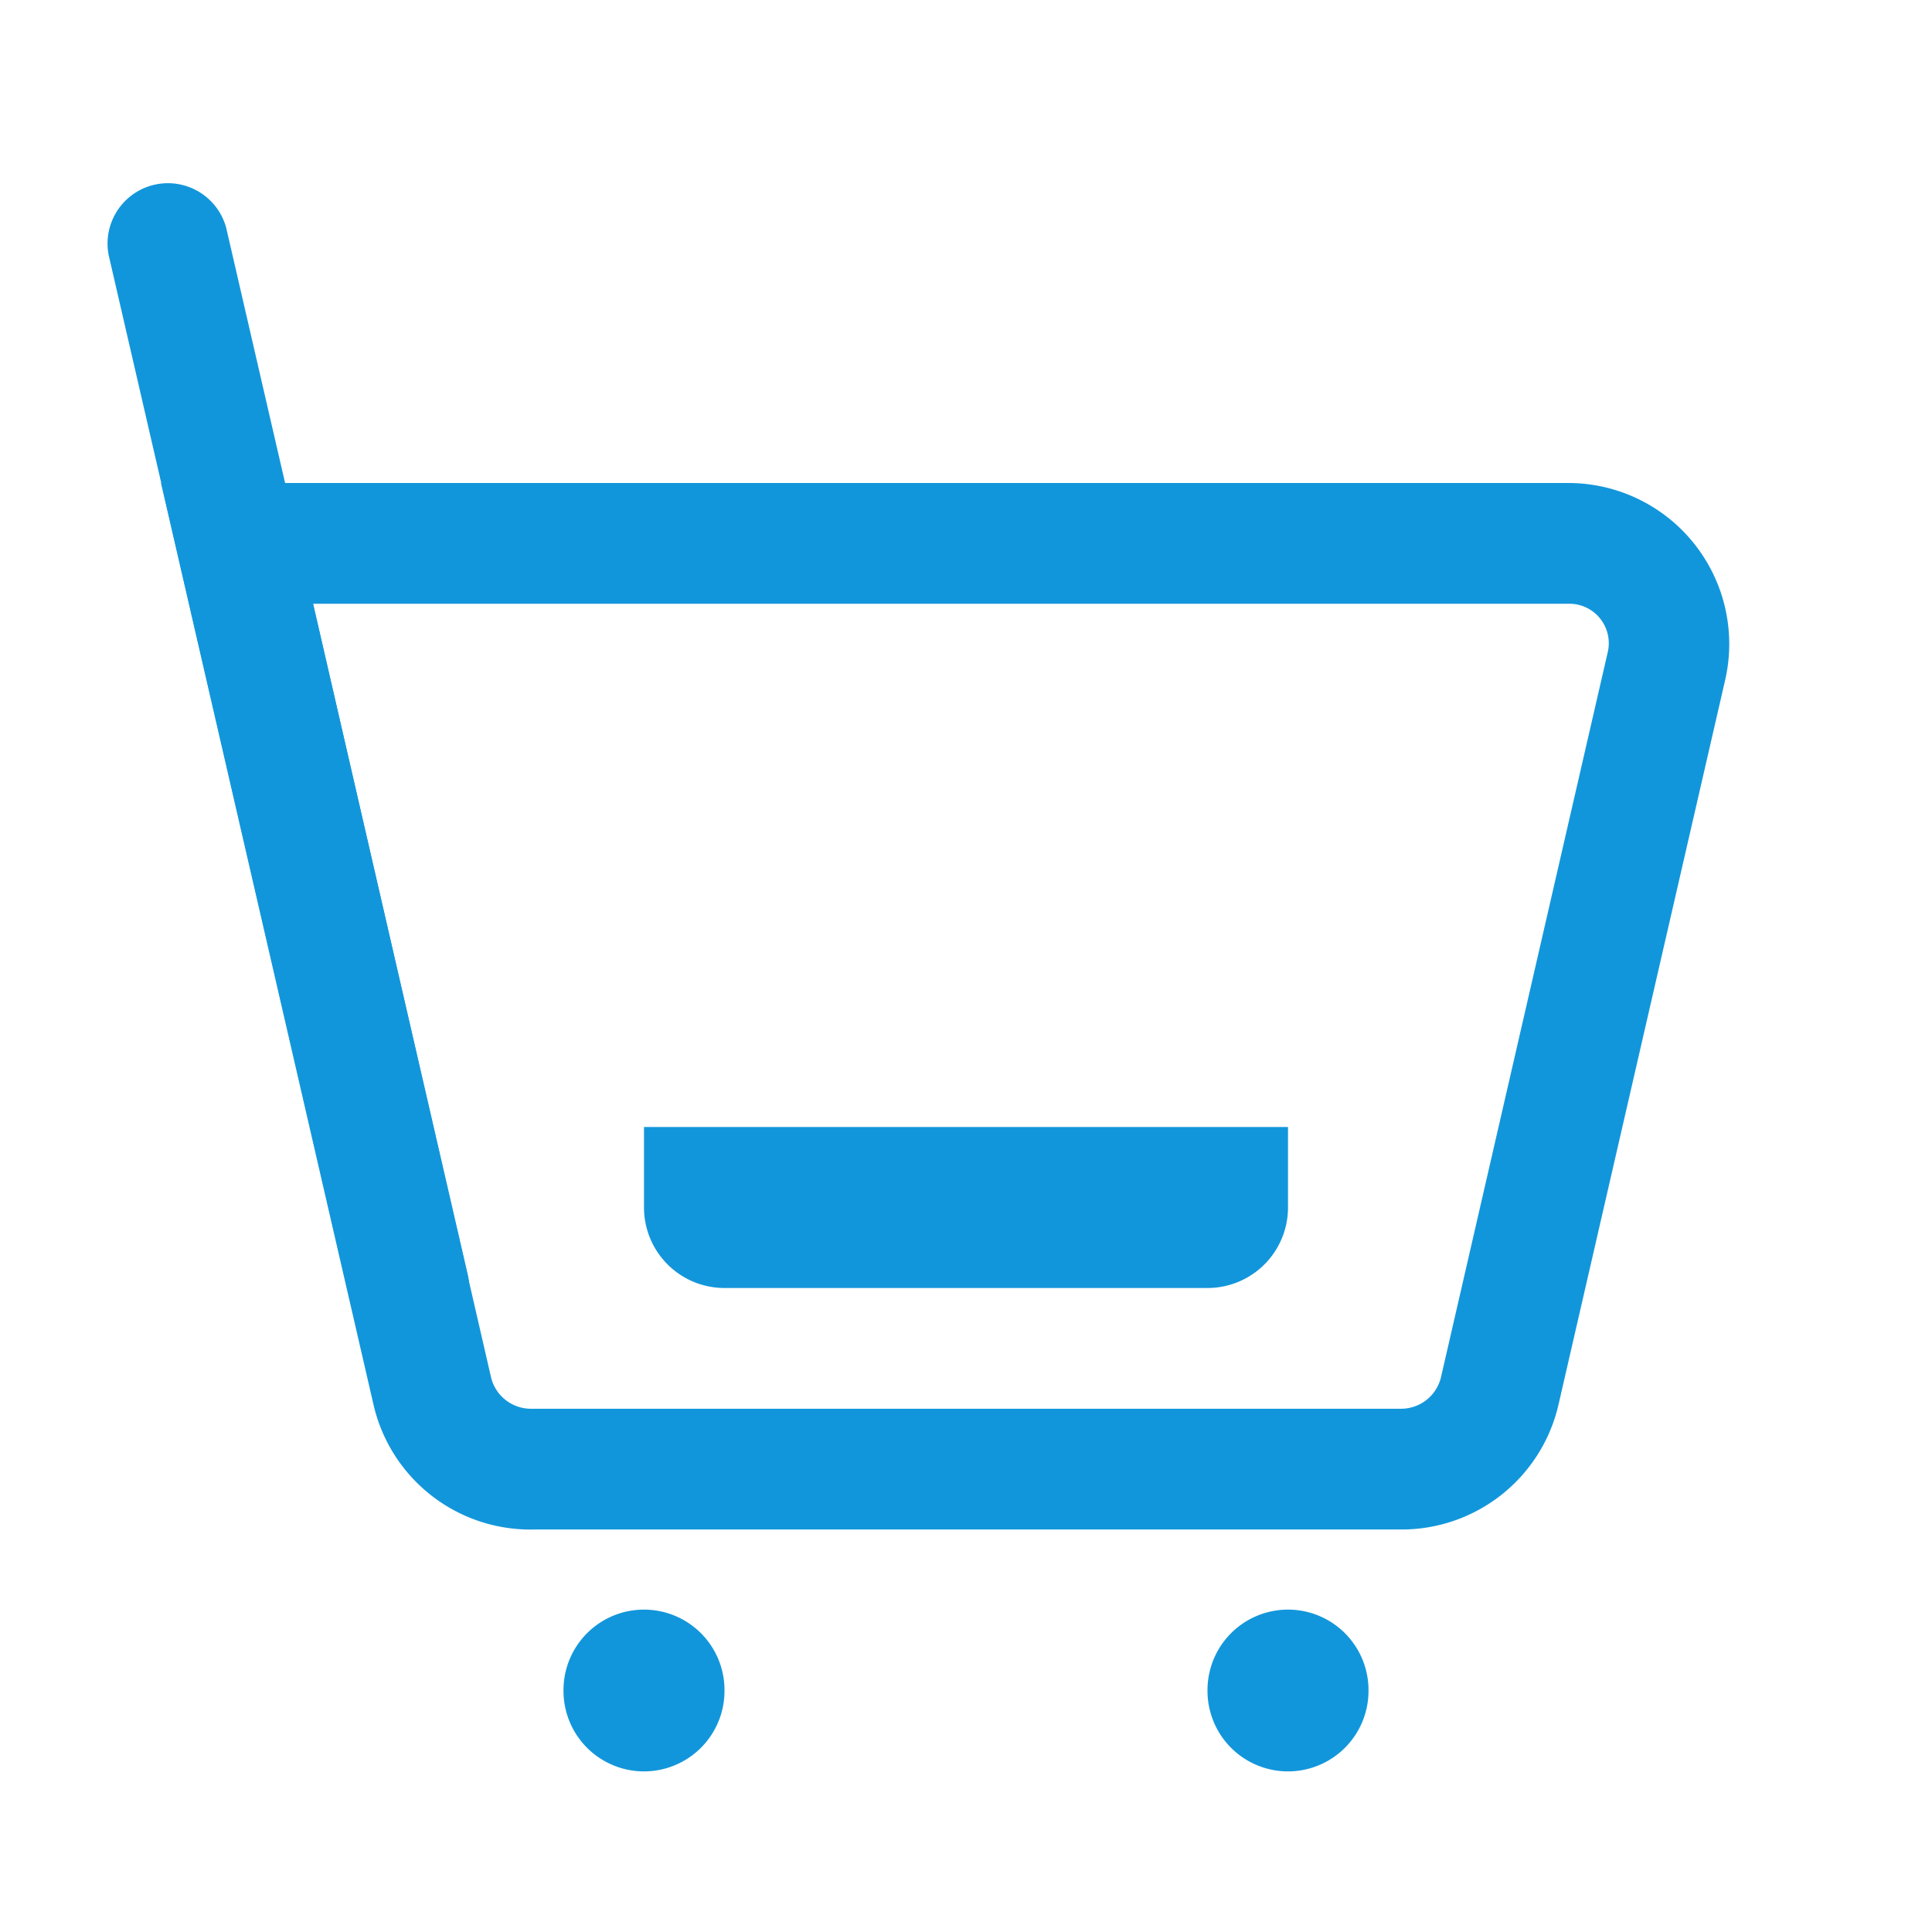 <?xml version="1.0" standalone="no"?><!DOCTYPE svg PUBLIC "-//W3C//DTD SVG 1.1//EN" "http://www.w3.org/Graphics/SVG/1.1/DTD/svg11.dtd"><svg t="1573050587109" class="icon" viewBox="0 0 1024 1024" version="1.1" xmlns="http://www.w3.org/2000/svg" p-id="5509" xmlns:xlink="http://www.w3.org/1999/xlink" width="200" height="200"><defs><style type="text/css"></style></defs><path d="M640 682.667H384a42.667 42.667 0 0 1-42.667-42.667v-42.667h341.333v42.667a42.667 42.667 0 0 1-42.667 42.667z" fill="#1296db" p-id="5510"></path><path d="M831.573 320a20.907 20.907 0 0 1 20.48 26.027l-88.32 384a21.76 21.76 0 0 1-20.907 16.64H281.173a21.76 21.76 0 0 1-20.907-16.64L165.973 320h665.6m0-64H85.333l112.64 488.533a85.333 85.333 0 0 0 85.333 66.133h459.52a85.333 85.333 0 0 0 83.2-66.133l88.32-384A85.333 85.333 0 0 0 831.573 256z" fill="#1296db" p-id="5511"></path><path d="M216.747 714.667a32 32 0 0 1-31.147-24.747l-128-554.667a32 32 0 0 1 62.293-14.507l128 554.667a32 32 0 0 1-23.893 38.4z" fill="#1296db" p-id="5512"></path><path d="M341.333 896m-42.667 0a42.667 42.667 0 1 0 85.333 0 42.667 42.667 0 1 0-85.333 0Z" fill="#1296db" p-id="5513"></path><path d="M682.667 896m-42.667 0a42.667 42.667 0 1 0 85.333 0 42.667 42.667 0 1 0-85.333 0Z" fill="#1296db" p-id="5514"></path></svg>